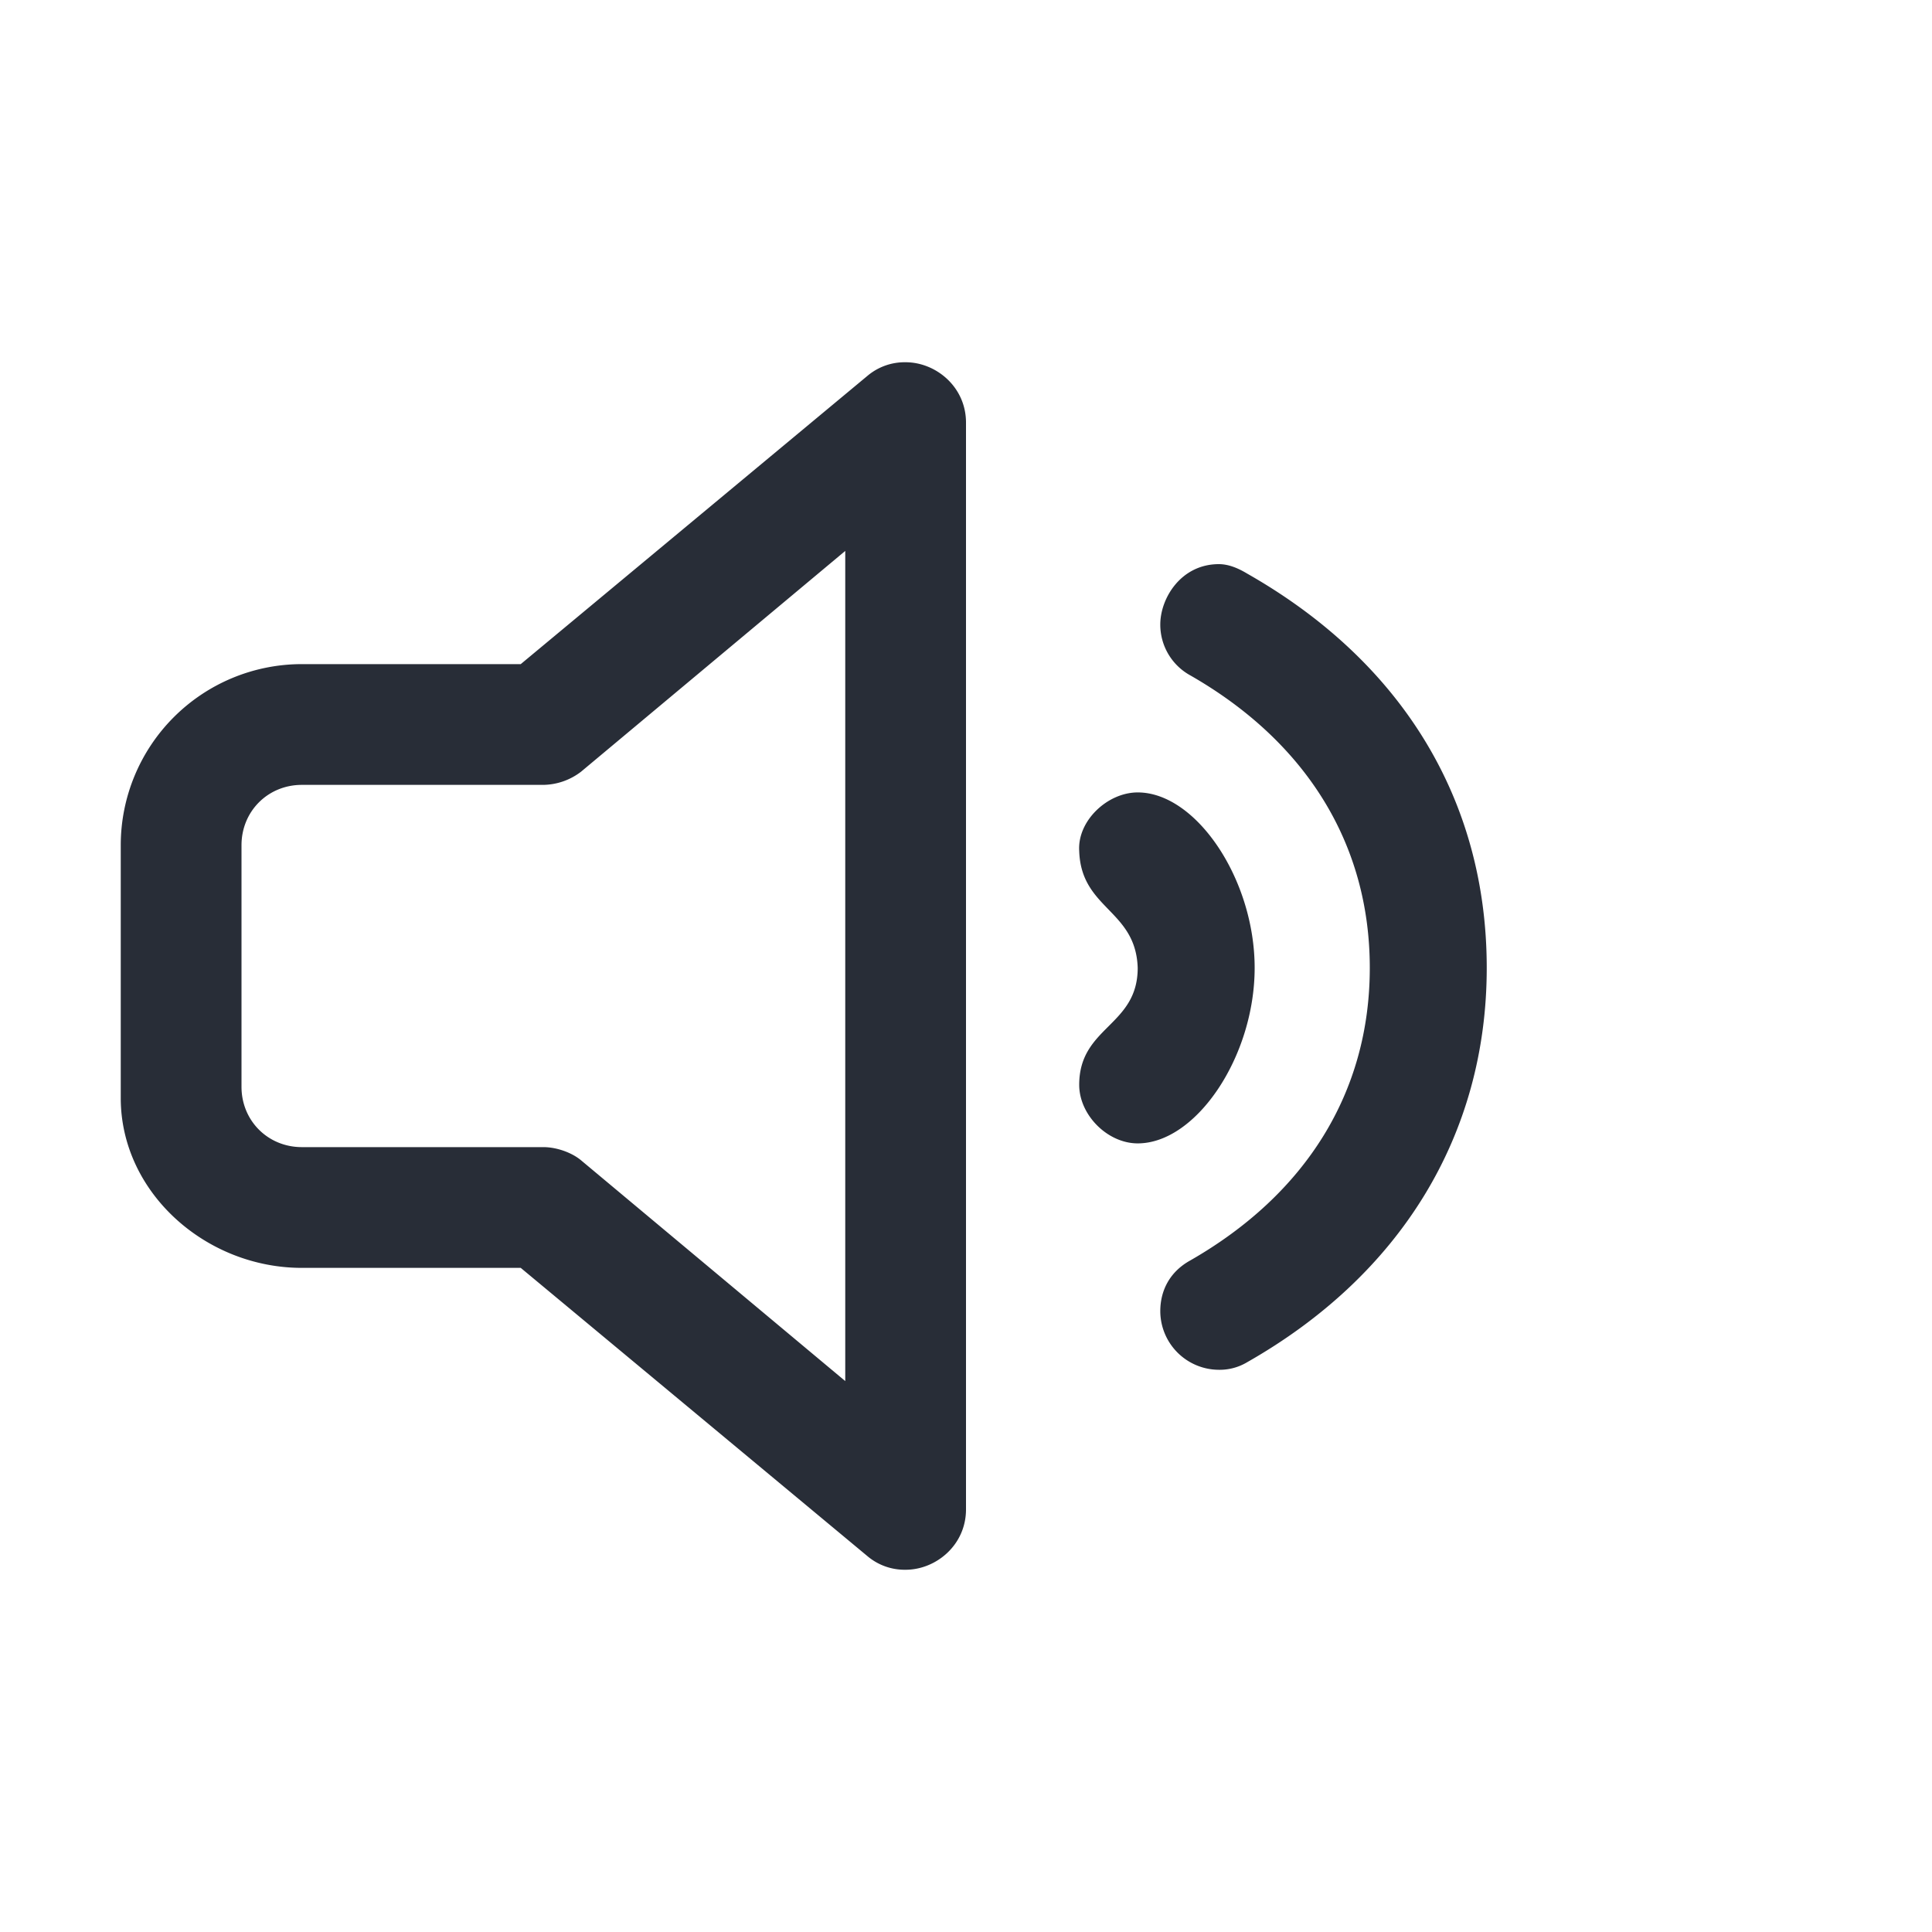 <svg id="icon" height="32" viewBox="0 0 32 32" width="32" xmlns="http://www.w3.org/2000/svg"><path d="m15 6c.5 0 1 .406 1 1v18c0 .594-.5 1-1 1a.955.955 0 0 1 -.625-.219l-5.75-4.781h-3.625c-1.594 0-3-1.25-3-2.813v-4.187a3 3 0 0 1 3-3h3.625l5.75-4.781a.955.955 0 0 1 .625-.219zm-1 3.125-4.375 3.656a1.051 1.051 0 0 1 -.625.219h-4c-.563 0-1 .438-1 1v4c0 .563.438 1 1 1h4c.219 0 .471.09.625.219l4.375 3.656zm6.656.375c2.532 1.438 3.969 3.719 3.969 6.531 0 2.782-1.438 5.094-3.969 6.532a.883.883 0 0 1 -.468.125.974.974 0 0 1 -.97-.97c0-.343.157-.655.5-.843 1.907-1.094 2.97-2.781 2.97-4.844 0-2.062-1.063-3.75-2.97-4.843a.958.958 0 0 1 -.5-.844c0-.438.345-1 .97-1 .156 0 .312.062.468.156zm-2.781 8.469c0-.969.969-.969.969-1.938-.032-.968-.938-.968-.969-1.937-.031-.5.469-.969.969-.969.968 0 1.937 1.438 1.937 2.906 0 1.469-.968 2.907-1.937 2.907-.5 0-.969-.47-.969-.97z" fill="#282d37" style="currentColor" fill-rule="evenodd"/></svg>
